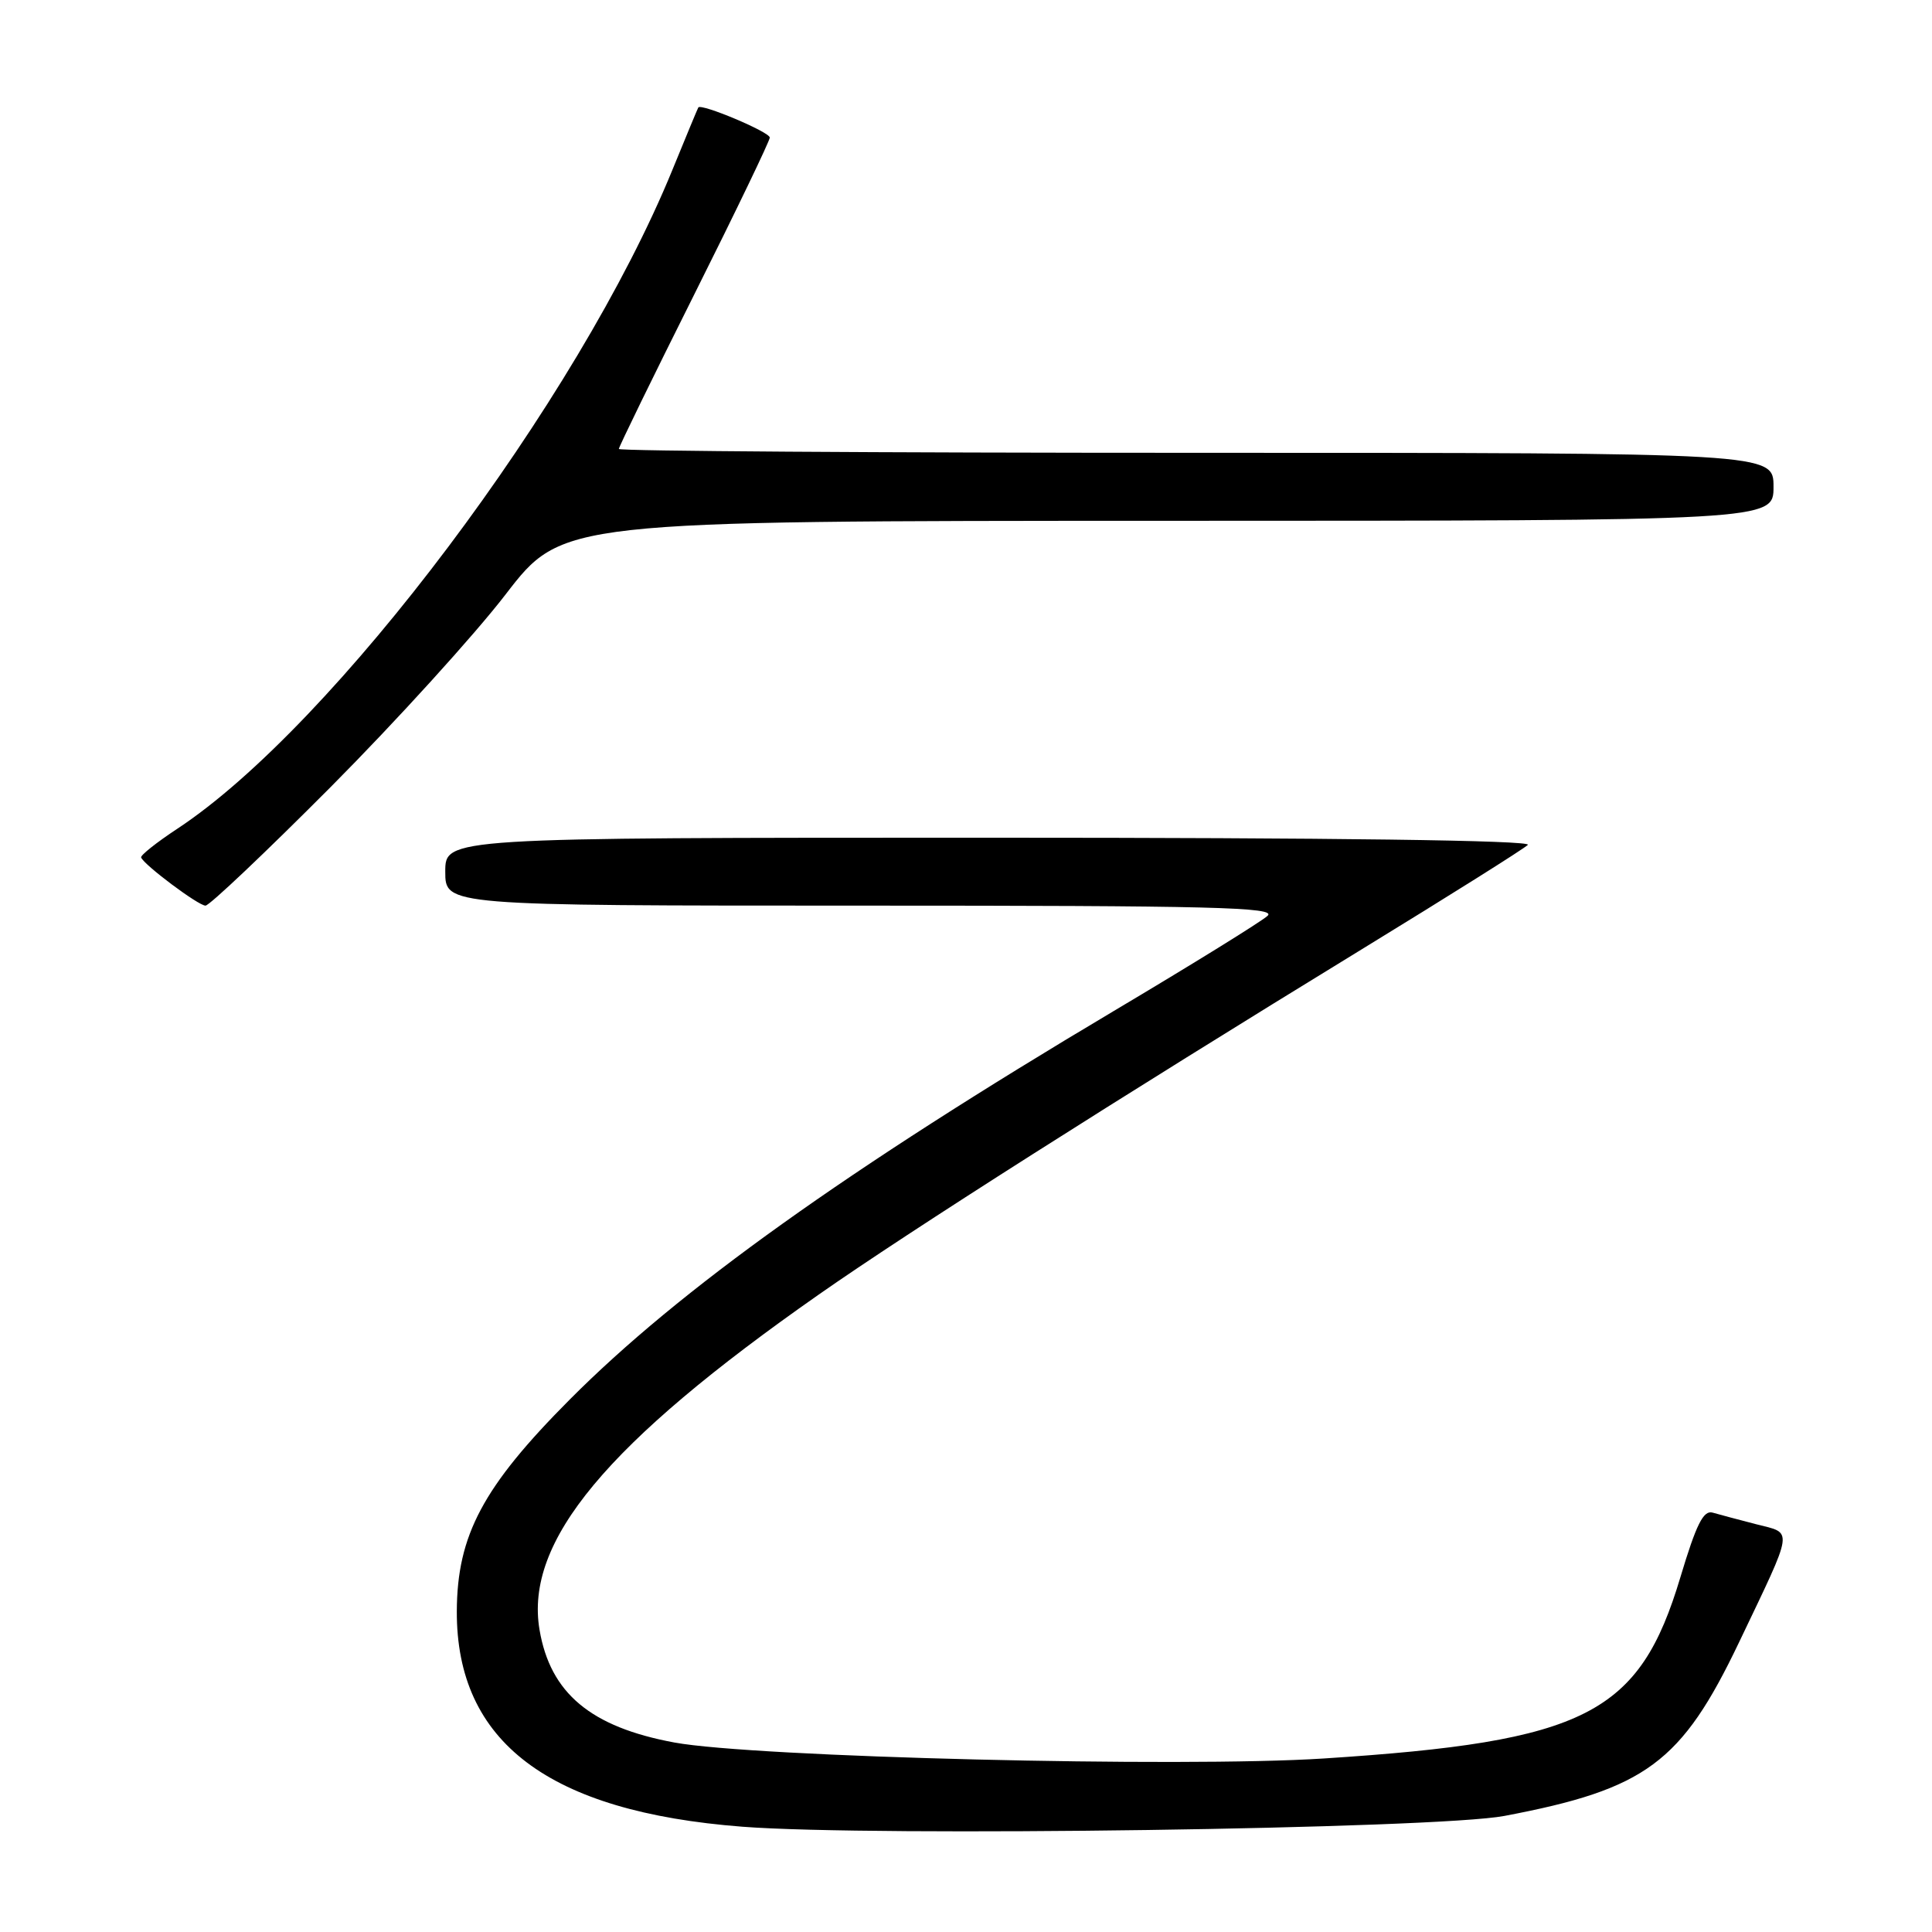 <?xml version="1.0" encoding="UTF-8" standalone="no"?>
<!DOCTYPE svg PUBLIC "-//W3C//DTD SVG 1.1//EN" "http://www.w3.org/Graphics/SVG/1.1/DTD/svg11.dtd" >
<svg xmlns="http://www.w3.org/2000/svg" xmlns:xlink="http://www.w3.org/1999/xlink" version="1.1" viewBox="0 0 256 256">
 <g >
 <path fill="currentColor"
d=" M 199.34 240.62 C 218.08 237.07 222.81 233.57 230.43 217.62 C 237.80 202.18 237.64 203.24 232.71 201.97 C 230.39 201.37 227.79 200.68 226.93 200.43 C 225.71 200.08 224.76 201.99 222.67 208.96 C 217.22 227.18 210.17 230.76 175.38 233.01 C 156.49 234.23 99.89 232.84 89.35 230.89 C 78.27 228.84 72.91 224.35 71.49 215.95 C 69.51 204.23 80.32 191.25 108.47 171.55 C 120.35 163.23 148.06 145.61 180.50 125.75 C 192.05 118.68 201.93 112.47 202.45 111.95 C 203.05 111.35 176.74 111.00 131.20 111.00 C 59.00 111.00 59.00 111.00 59.00 115.50 C 59.00 120.00 59.00 120.00 114.21 120.00 C 160.71 120.00 169.20 120.21 167.96 121.35 C 167.16 122.10 157.95 127.80 147.50 134.01 C 112.22 155.00 89.99 170.88 75.49 185.45 C 64.00 196.99 60.57 203.42 60.53 213.50 C 60.47 230.83 72.70 240.07 98.37 242.05 C 115.73 243.40 190.28 242.34 199.34 240.62 Z  M 43.85 104.25 C 52.46 95.59 62.88 84.12 67.00 78.76 C 74.50 69.02 74.50 69.02 154.75 69.01 C 235.00 69.00 235.00 69.00 235.00 64.50 C 235.00 60.00 235.00 60.00 158.50 60.00 C 116.42 60.00 82.00 59.77 82.00 59.49 C 82.00 59.21 86.50 49.99 92.00 39.00 C 97.50 28.01 102.00 18.66 102.00 18.23 C 102.00 17.49 92.88 13.66 92.53 14.24 C 92.44 14.38 90.90 18.10 89.10 22.50 C 76.66 52.97 44.19 96.18 23.50 109.81 C 20.75 111.62 18.59 113.34 18.70 113.62 C 19.08 114.61 26.28 120.00 27.23 120.00 C 27.75 120.00 35.23 112.91 43.85 104.25 Z "/>
</g>
</svg>